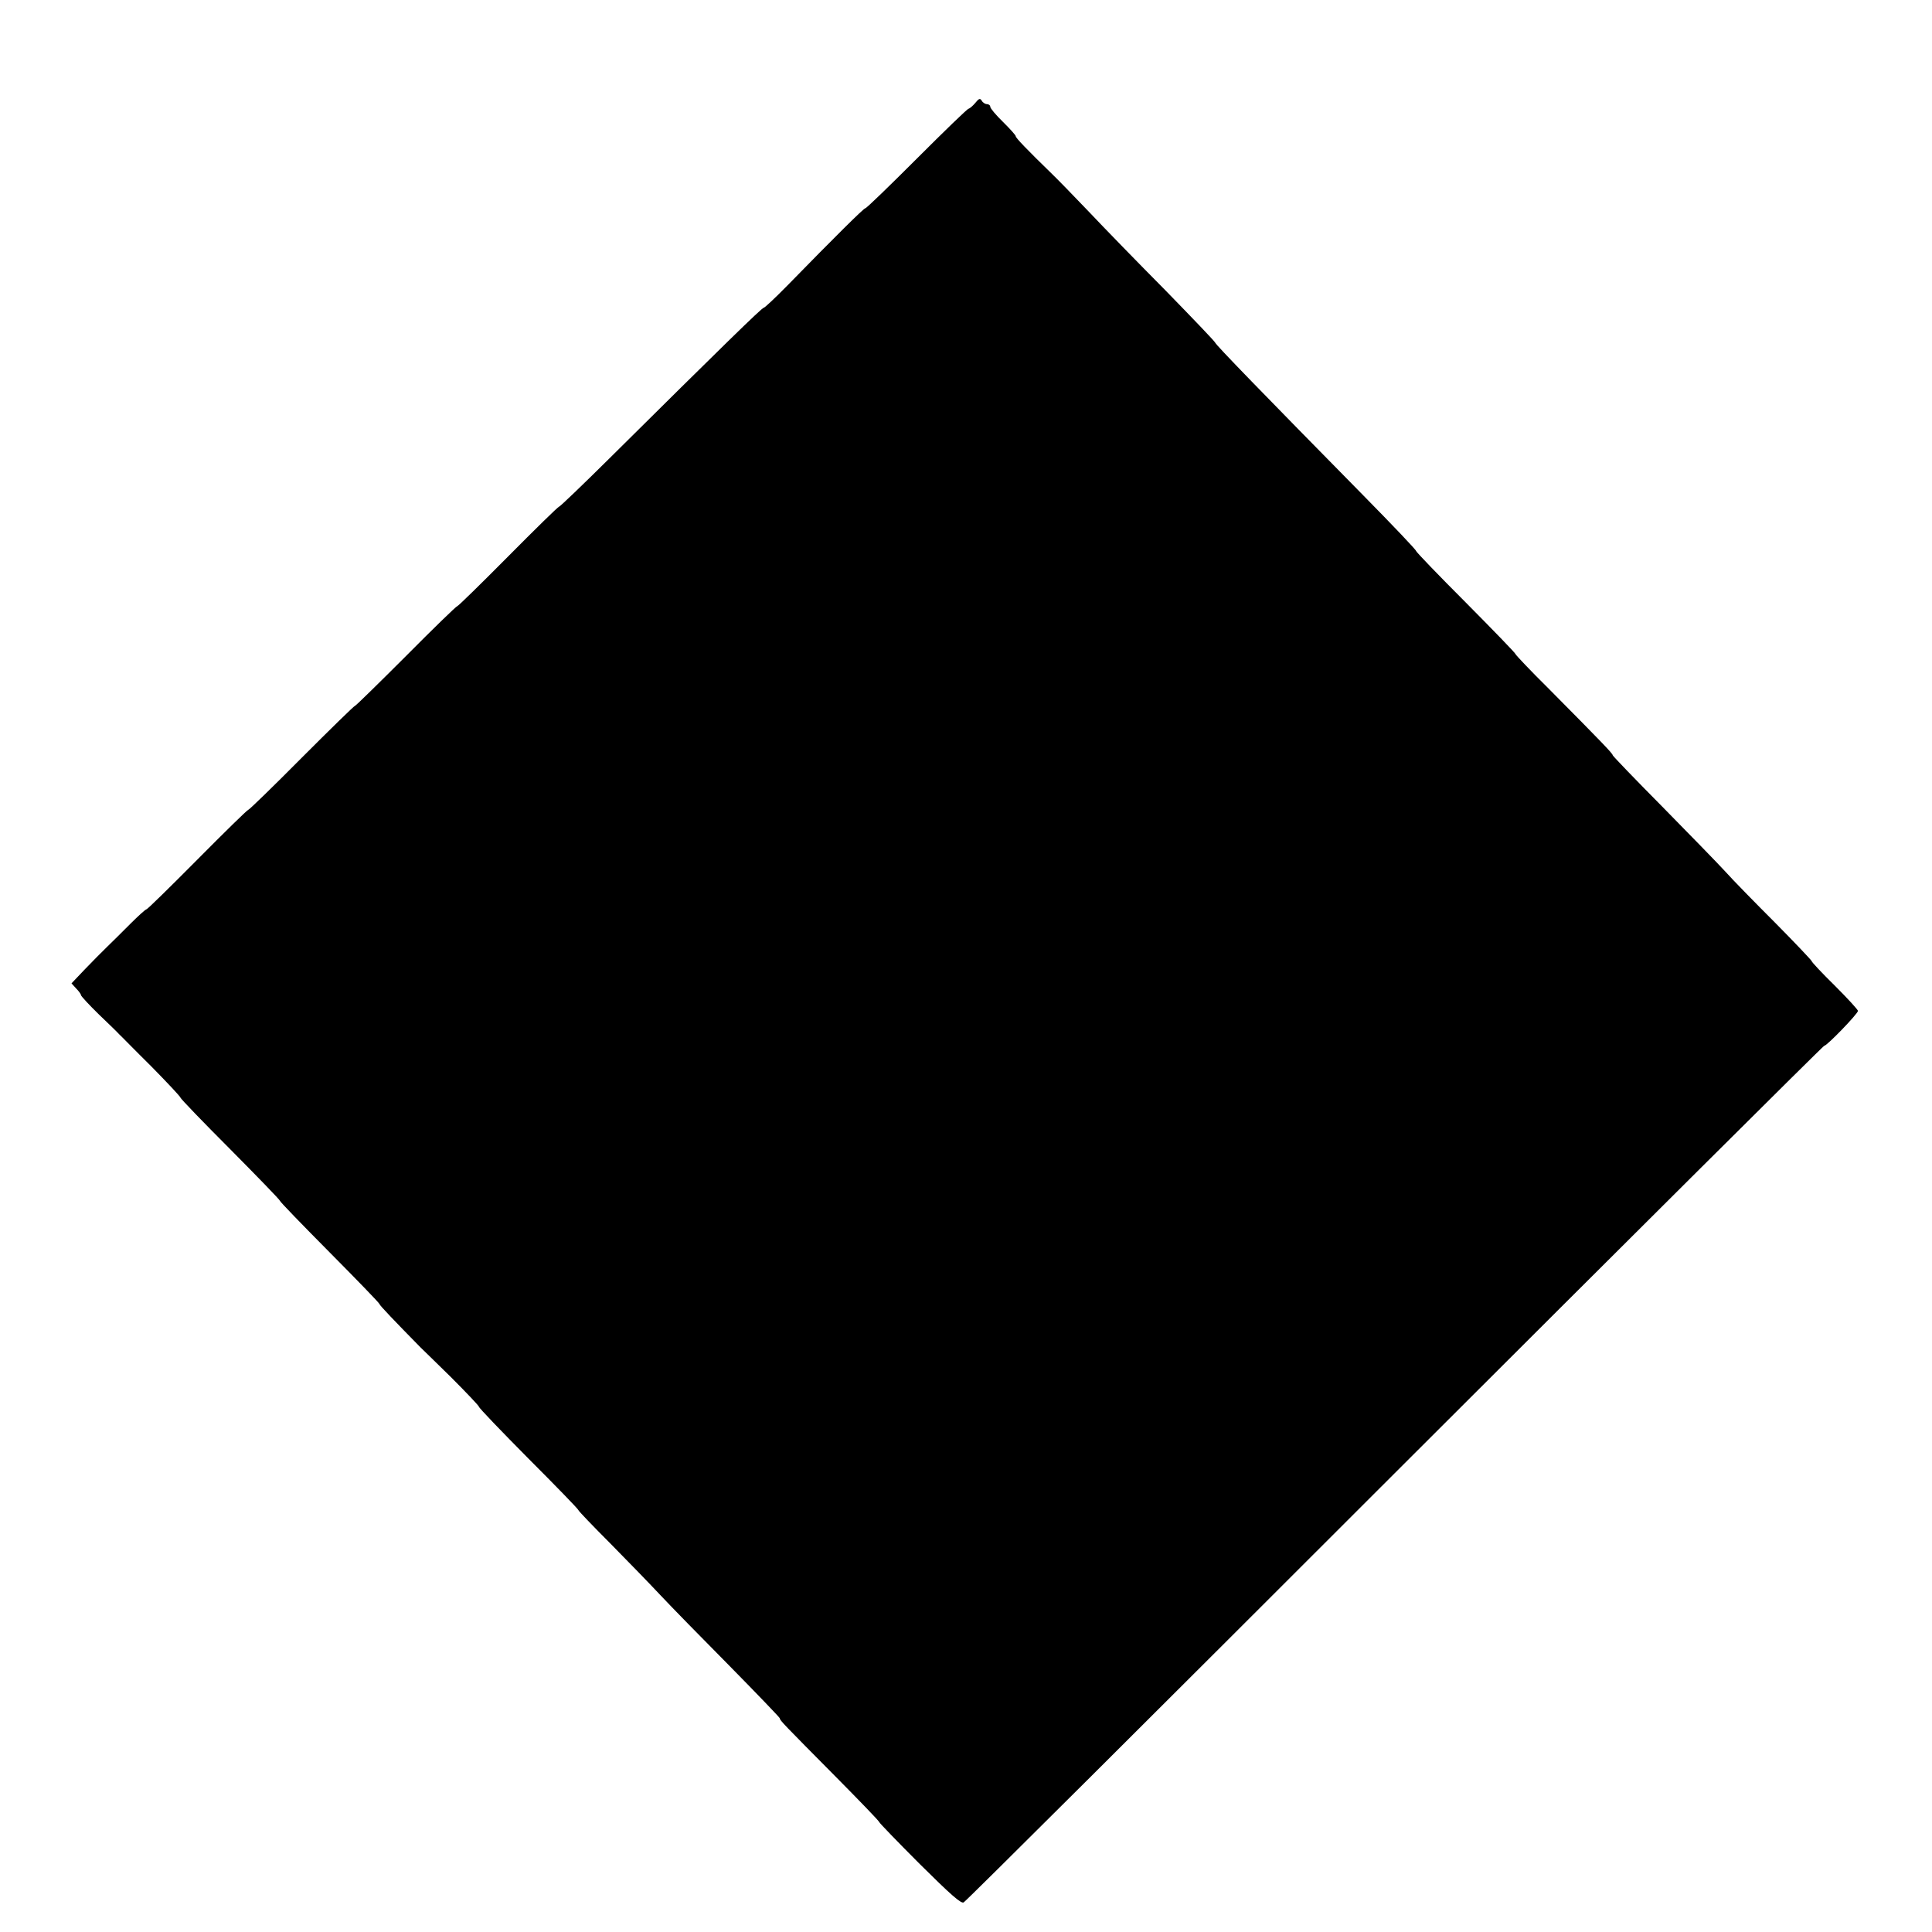 <?xml version="1.0" standalone="no"?>
<!DOCTYPE svg PUBLIC "-//W3C//DTD SVG 20010904//EN"
 "http://www.w3.org/TR/2001/REC-SVG-20010904/DTD/svg10.dtd">
<svg version="1.0" xmlns="http://www.w3.org/2000/svg"
 width="835pt" height="835pt" viewBox="0 0 835 835"
 preserveAspectRatio="xMidYMid meet">
<g transform="translate(0,835) scale(0.1,-0.1)"
fill="#000000" stroke="none">
<path d="M4215 7905 c-11 -13 -24 -24 -29 -25 -5 0 -105 -97 -223 -215 -118
-118 -218 -215 -223 -215 -7 0 -129 -121 -338 -335 -51 -52 -97 -95 -101 -95
-8 0 -178 -166 -667 -651 -116 -115 -214 -209 -218 -209 -4 0 -103 -97 -220
-215 -117 -118 -216 -215 -220 -215 -4 0 -104 -97 -221 -215 -118 -118 -217
-215 -220 -215 -4 0 -107 -101 -231 -225 -123 -124 -227 -225 -231 -225 -4 0
-103 -97 -220 -215 -117 -118 -216 -215 -220 -215 -4 0 -35 -28 -69 -62 -35
-35 -80 -80 -101 -100 -21 -20 -64 -64 -96 -97 l-58 -61 20 -22 c12 -12 21
-25 21 -29 0 -4 35 -42 77 -83 43 -41 83 -80 88 -86 6 -5 67 -68 138 -138 70
-71 127 -132 127 -136 0 -4 97 -105 215 -223 118 -119 215 -219 215 -223 0 -4
97 -104 215 -223 118 -119 215 -219 215 -223 0 -5 66 -74 177 -187 5 -4 63
-62 131 -128 67 -67 122 -125 122 -129 0 -5 97 -106 215 -225 118 -118 215
-218 215 -222 0 -3 62 -68 138 -144 75 -76 173 -177 217 -224 44 -47 178 -184
298 -305 119 -121 217 -223 217 -226 0 -9 19 -28 238 -249 105 -106 192 -196
192 -200 0 -3 79 -85 175 -181 132 -131 179 -173 190 -166 9 4 847 839 1863
1855 1017 1016 1852 1847 1856 1847 12 0 146 139 146 151 0 5 -45 54 -100 109
-55 54 -100 102 -100 106 0 3 -71 78 -157 165 -87 87 -185 187 -218 224 -33
36 -156 162 -272 280 -117 118 -213 218 -213 221 0 7 -42 51 -277 288 -79 78
-143 146 -143 149 0 4 -97 104 -215 223 -118 118 -215 219 -215 223 0 5 -102
112 -227 239 -439 446 -637 650 -641 661 -2 6 -99 107 -215 226 -117 118 -266
271 -332 341 -66 69 -137 142 -158 162 -108 105 -157 156 -157 163 0 5 -25 32
-55 62 -30 29 -55 59 -55 65 0 7 -7 12 -15 12 -7 0 -18 7 -22 15 -7 11 -12 10
-28 -10z"/>
</g>
</svg>
